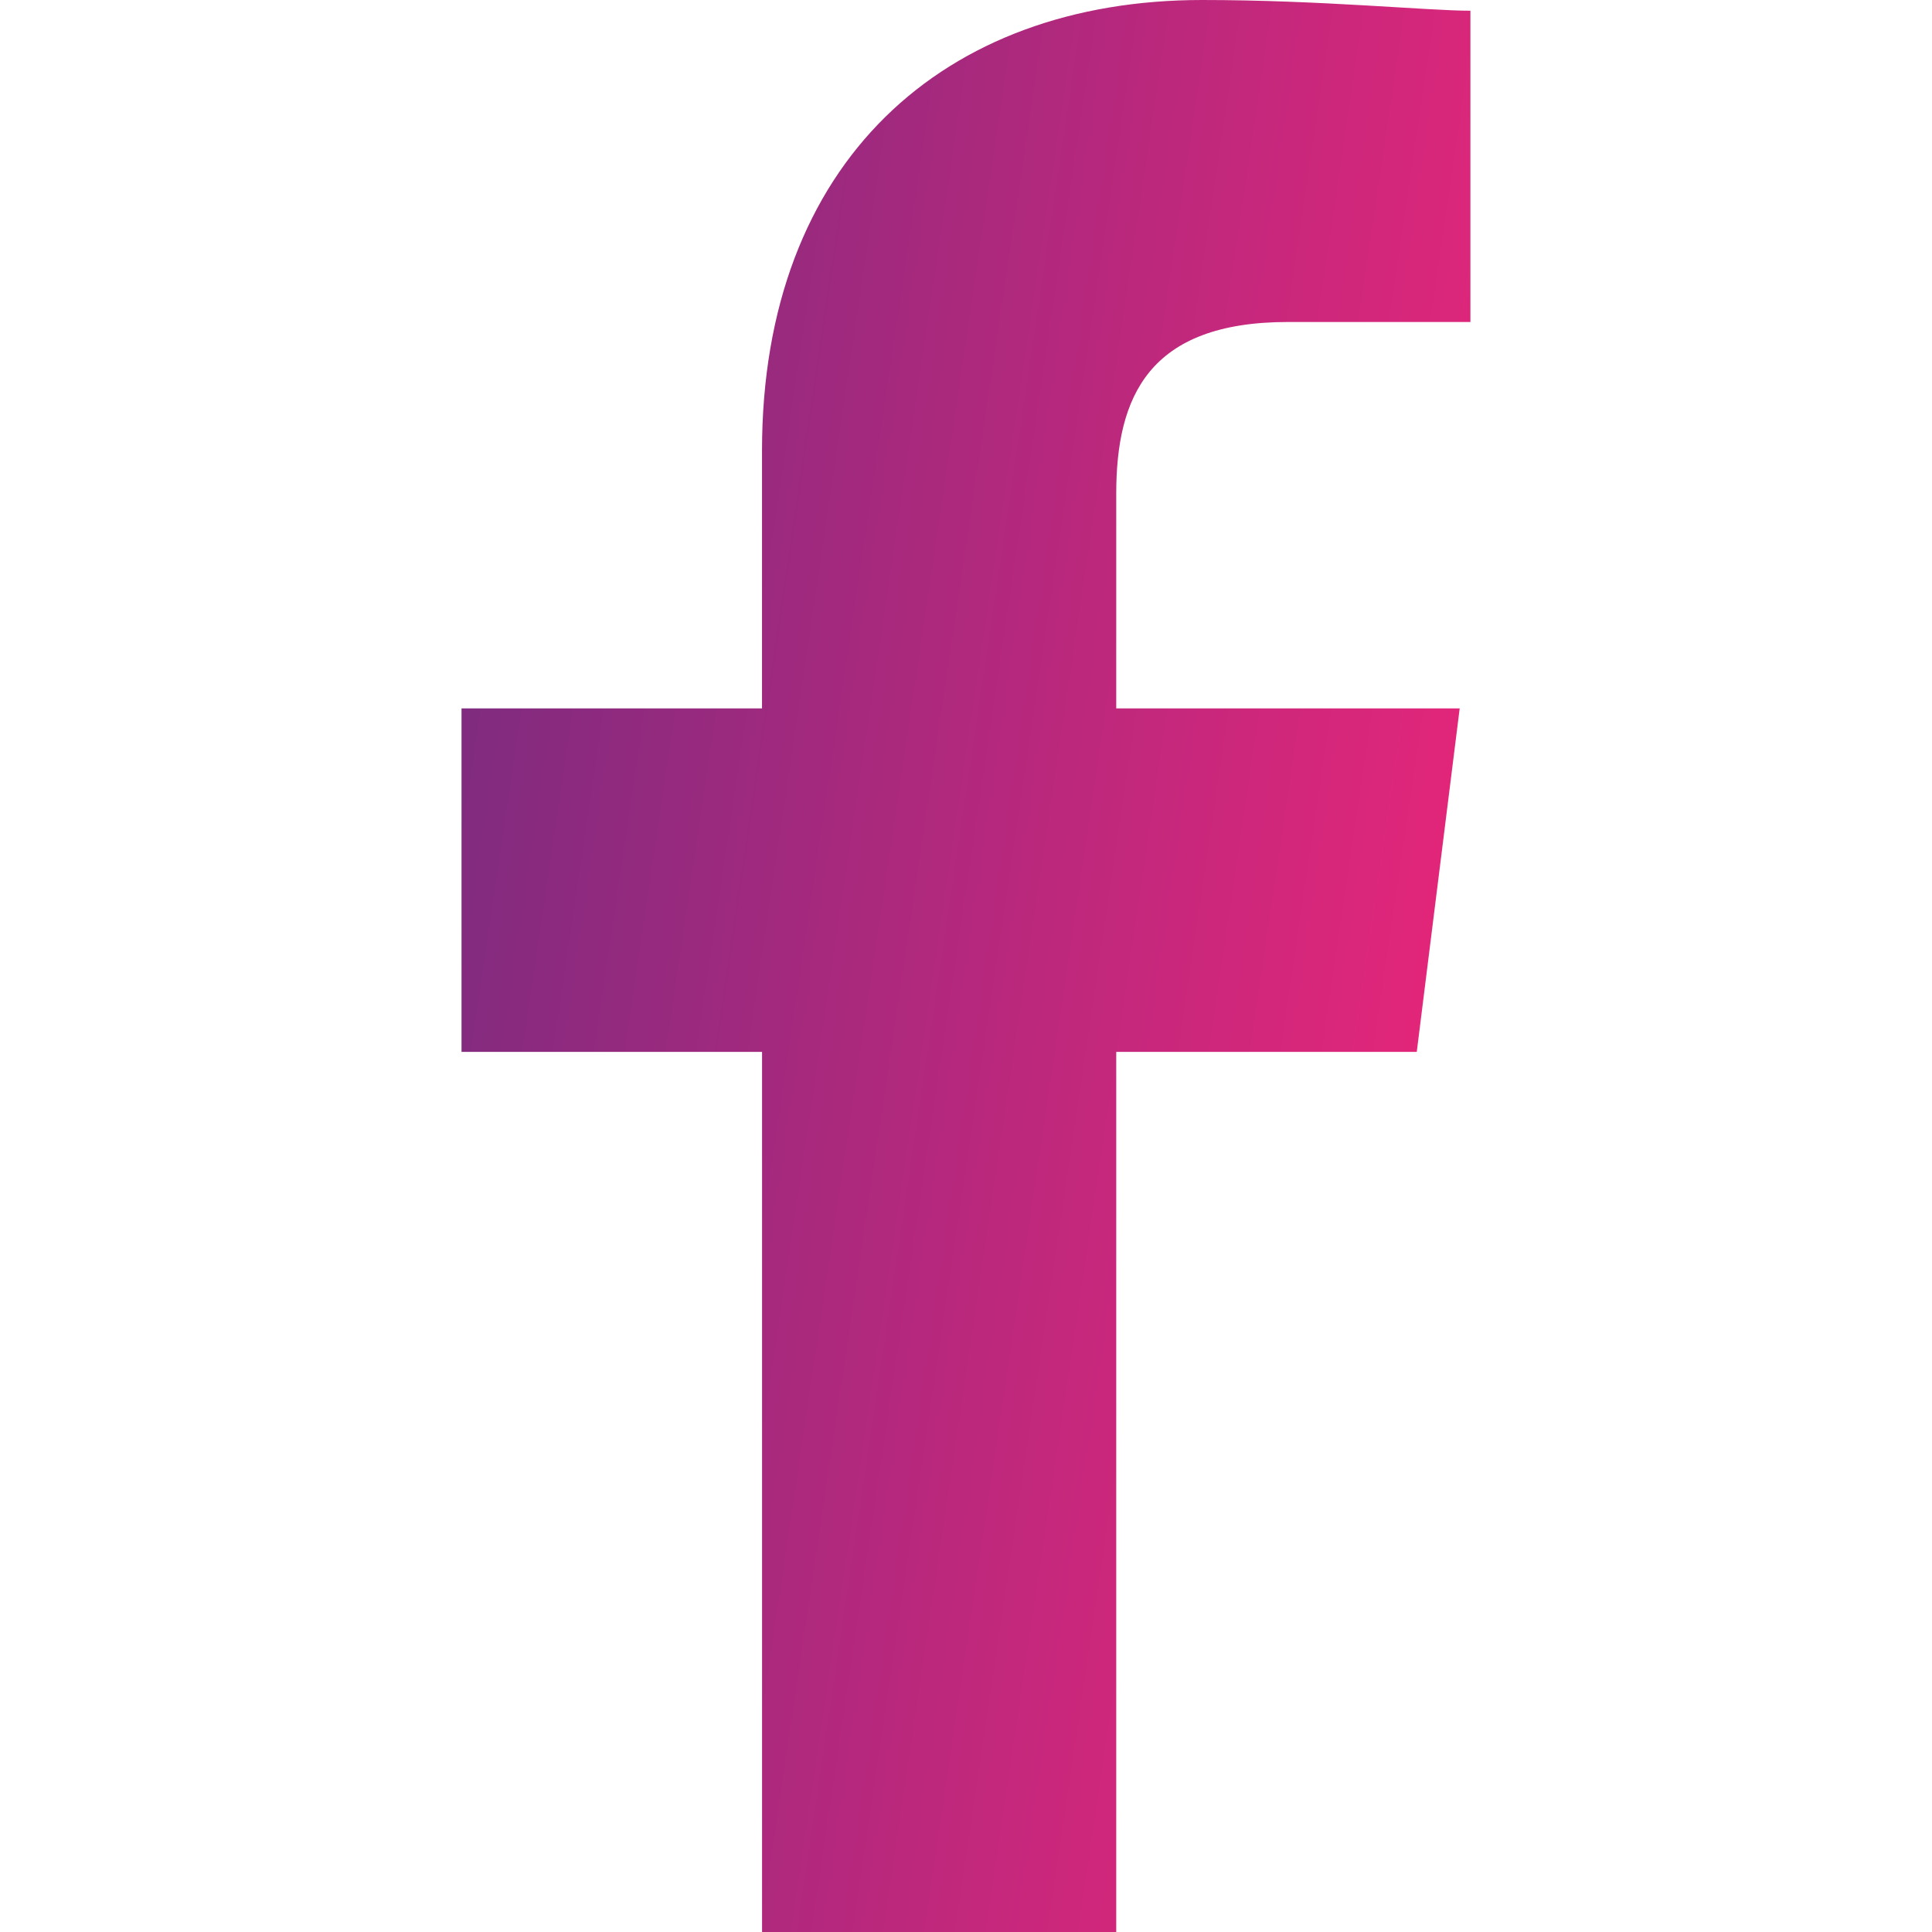 <svg xmlns="http://www.w3.org/2000/svg" xmlns:xlink="http://www.w3.org/1999/xlink" width="35" height="35" viewBox="0 0 18.149 34.753"><defs><style>.a{fill-rule:evenodd;fill:url(#a);}</style><linearGradient id="a" x1="-0.749" x2="1" y2="0.5" gradientUnits="objectBoundingBox"><stop offset="0" stop-color="#2b2f84"/><stop offset="1" stop-color="#e6267a"/></linearGradient></defs><path class="a" d="M91.777,34.753V18.921h5.406l.772-6.178H91.777V8.881c0-1.738.579-3.089,3.089-3.089h3.282V.193c-.772,0-2.7-.193-4.827-.193-4.634,0-7.916,2.9-7.916,8.109v4.634H80v6.178h5.406V34.753Z" transform="translate(-80)"/></svg>